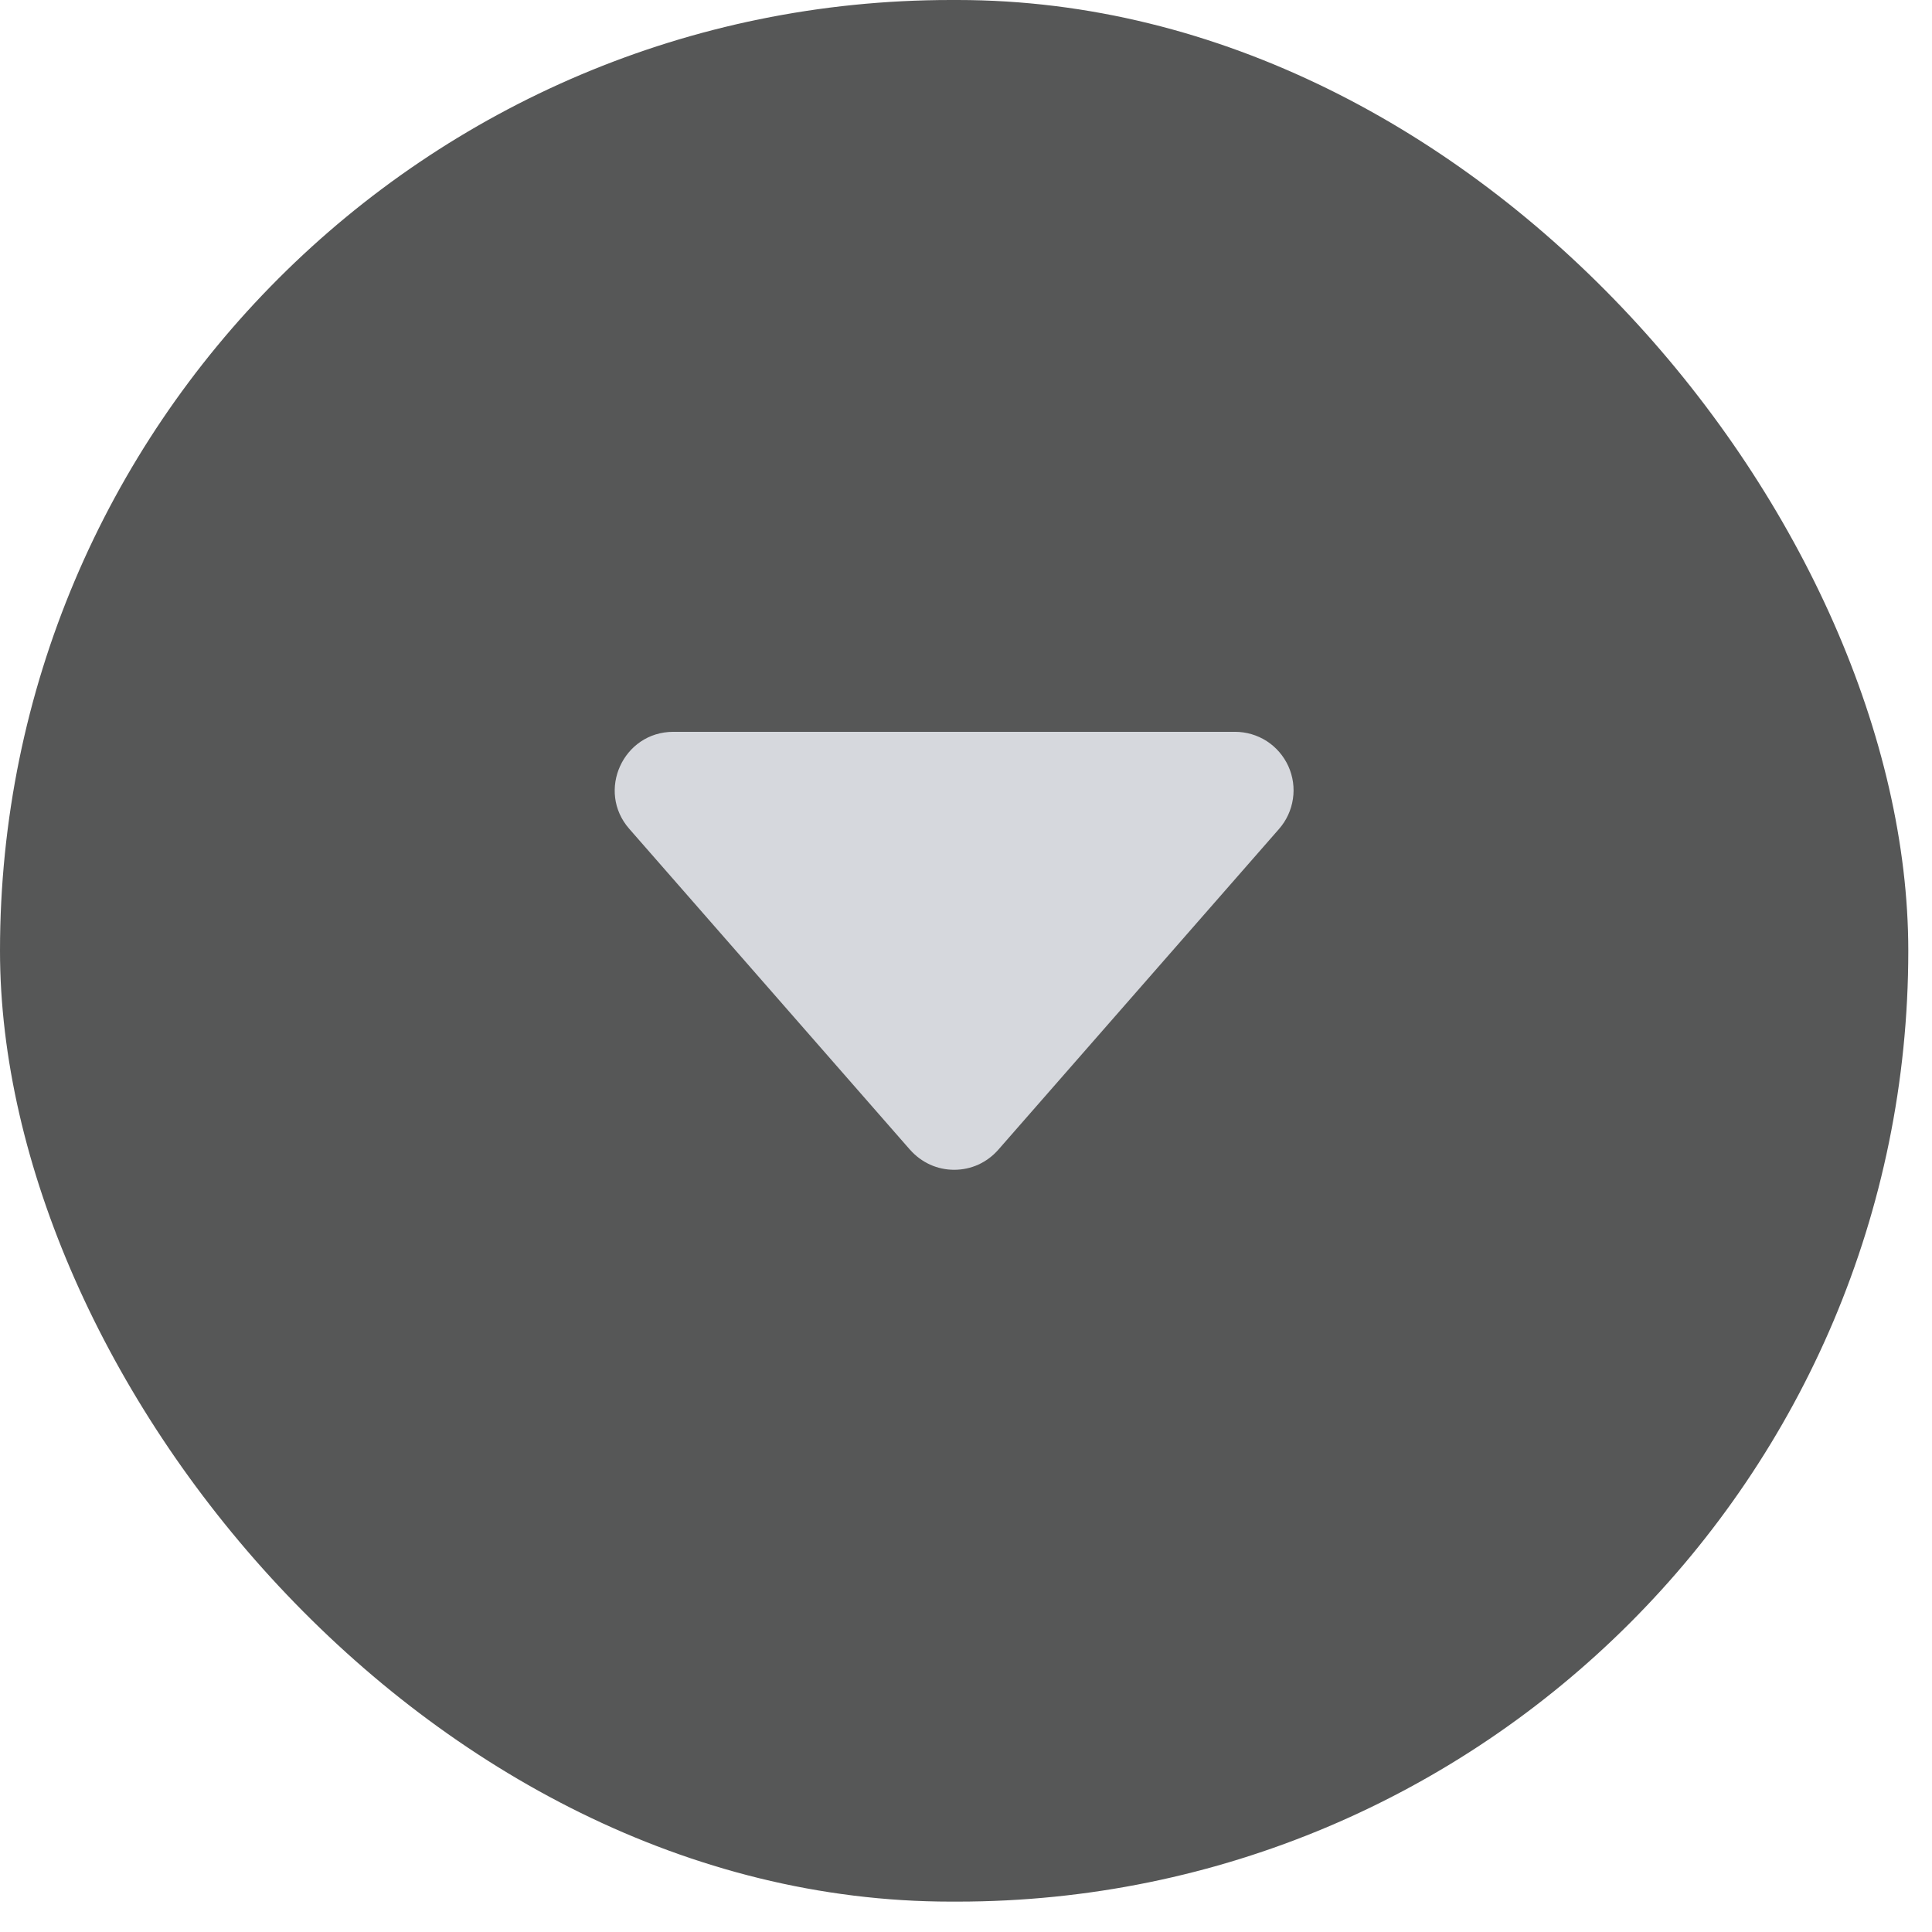 <svg width="33" height="33" viewBox="0 0 33 33" fill="none" xmlns="http://www.w3.org/2000/svg">
<rect width="32.595" height="32.481" rx="16.241" fill="#565757"/>
<path d="M15.545 19.64L10.749 14.158C10.183 13.513 10.643 12.5 11.502 12.5H21.094C21.287 12.5 21.475 12.555 21.637 12.659C21.798 12.763 21.926 12.912 22.006 13.087C22.085 13.262 22.113 13.456 22.084 13.646C22.056 13.836 21.974 14.014 21.847 14.159L17.051 19.639C16.957 19.746 16.842 19.832 16.712 19.892C16.582 19.951 16.441 19.981 16.298 19.981C16.156 19.981 16.015 19.951 15.885 19.892C15.755 19.832 15.639 19.746 15.545 19.639V19.64Z" fill="#D6D8DD"/>
</svg>
